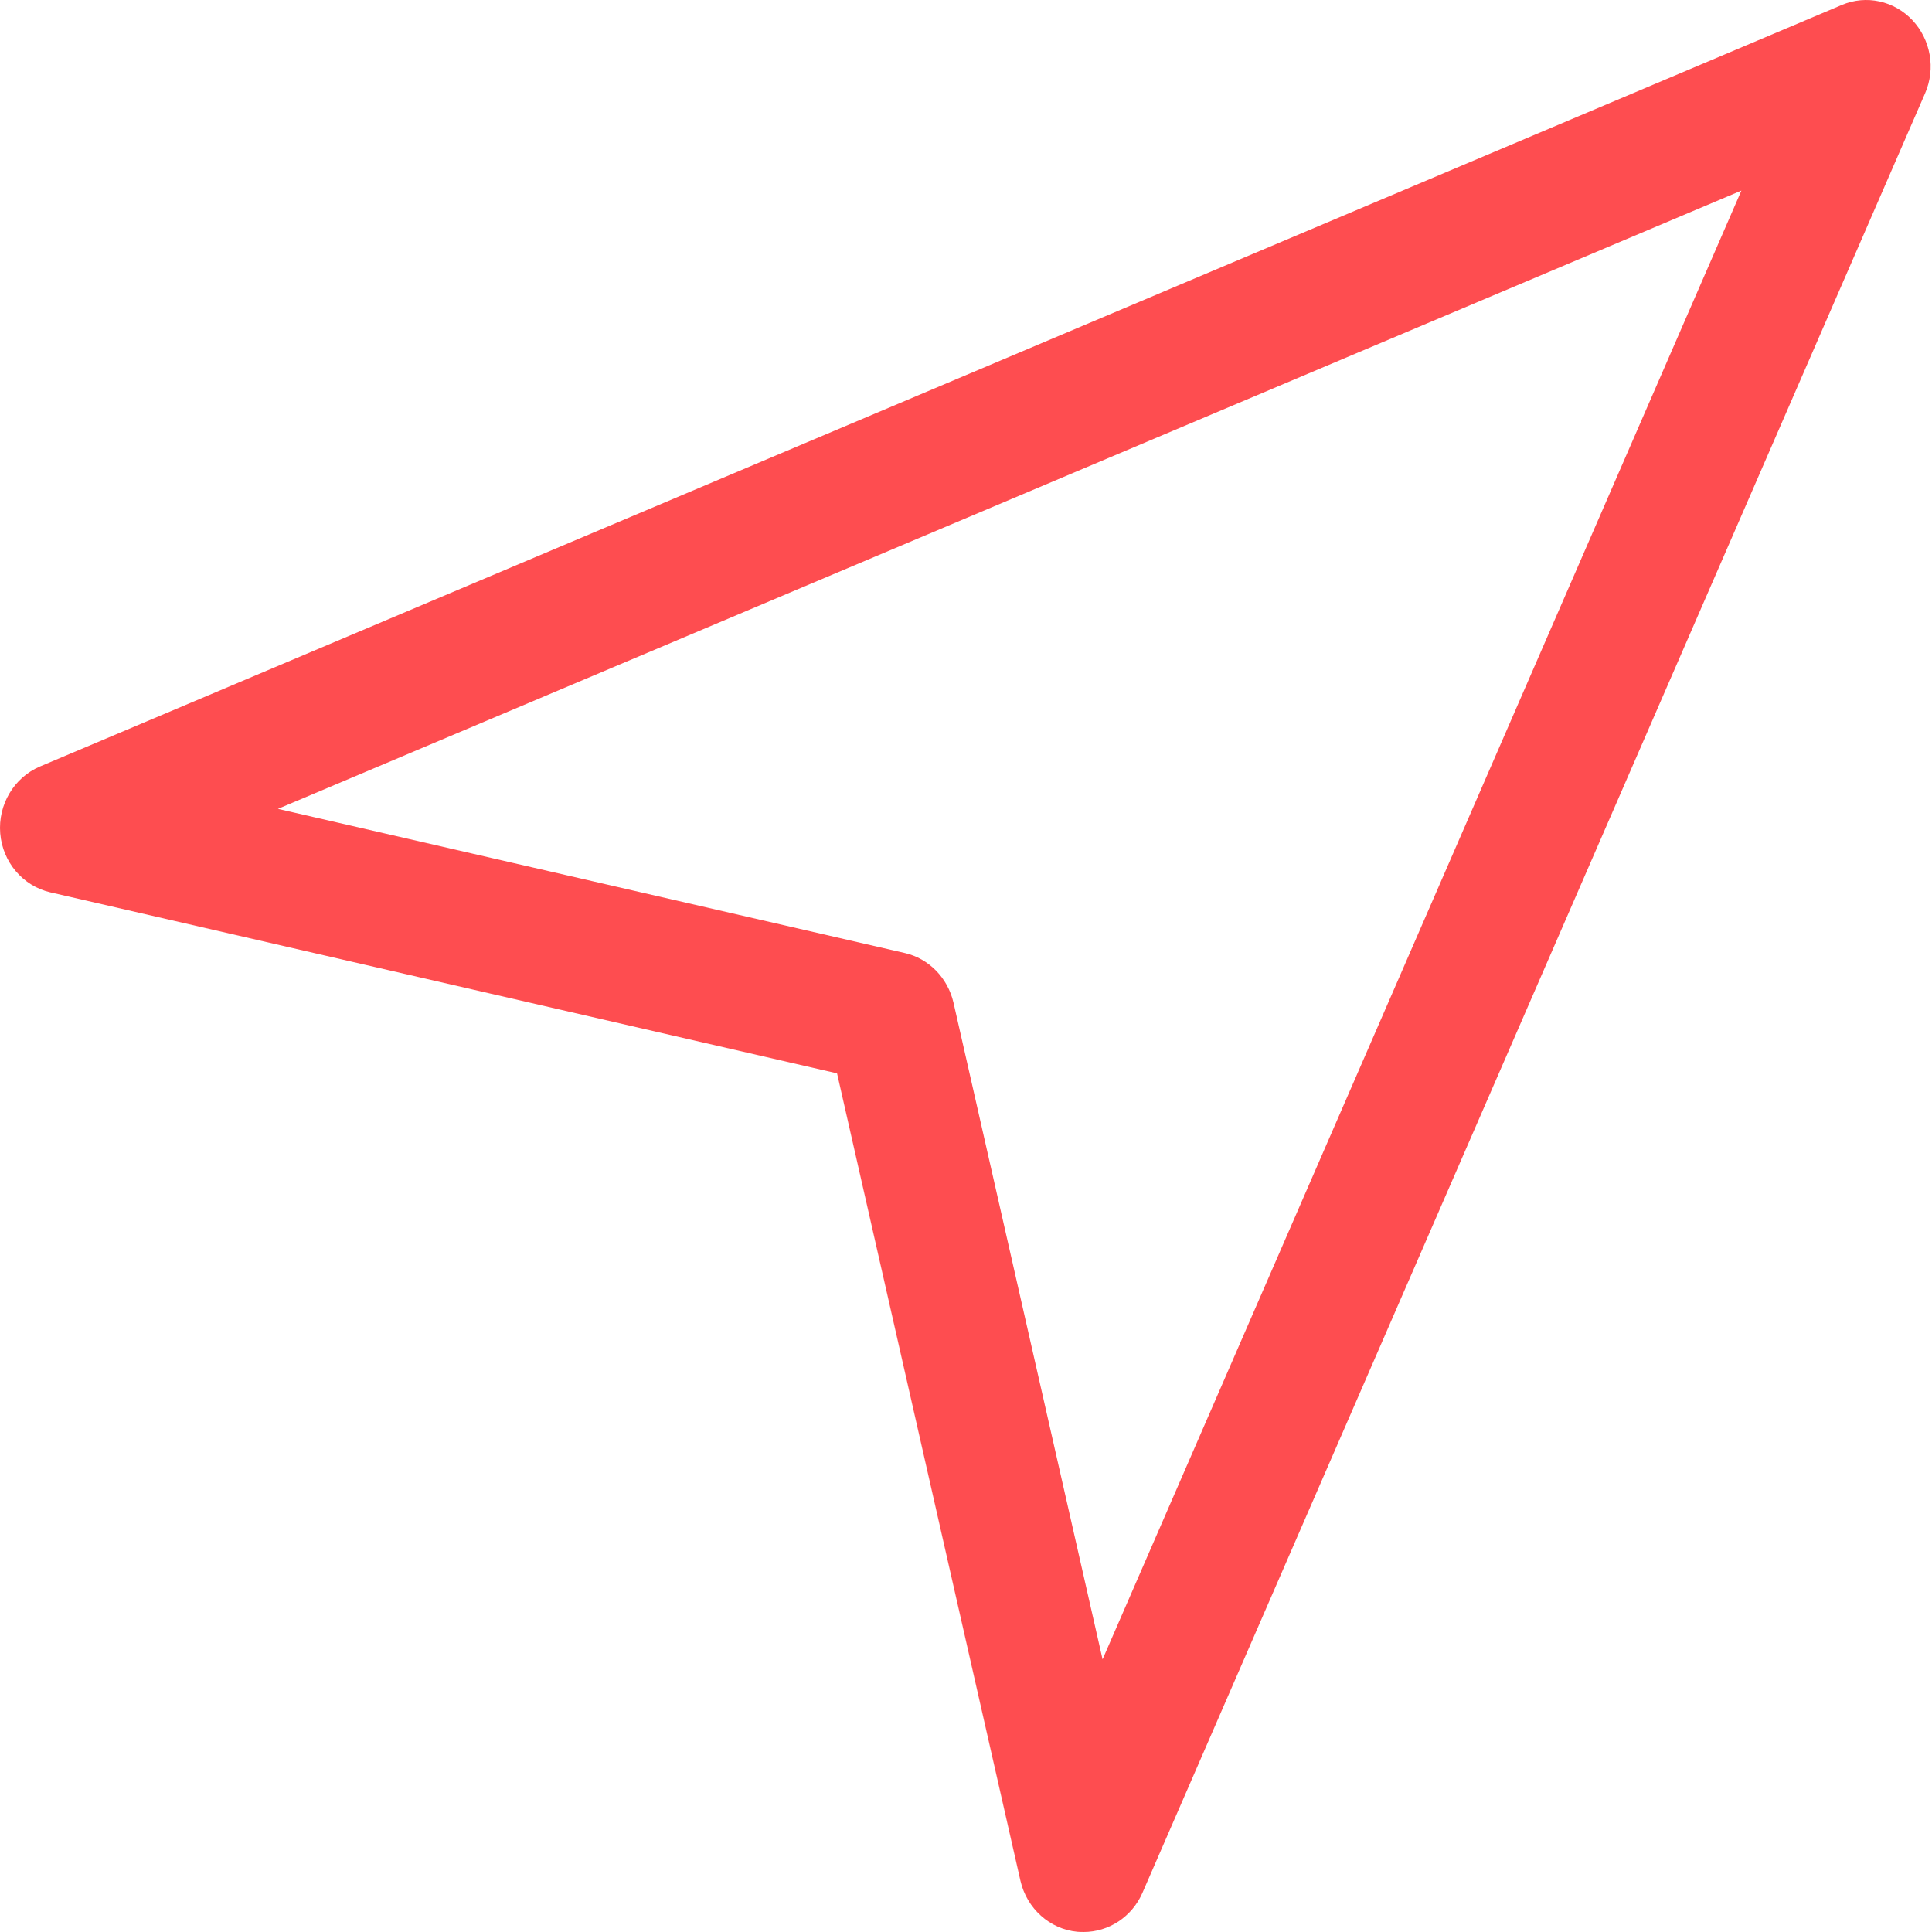 <?xml version="1.0" encoding="utf-8"?>
<svg width="700pt" height="700pt" version="1.1" viewBox="0 0 700 700" xmlns="http://www.w3.org/2000/svg">
  <path d="M 392.553 699.993 C 391.855 699.993 391.079 699.993 390.293 699.914 C 380.328 698.953 372.079 691.517 369.742 681.519 L 303.279 388.893 L 18.214 323.308 C 8.25 320.987 0.935 312.352 0.083 301.953 C -0.774 291.557 5.065 281.717 14.48 277.716 L 667.303 1.804 C 676.173 -1.953 686.291 0.289 692.913 7.319 C 699.528 14.361 701.398 24.837 697.505 33.789 L 413.912 685.843 C 410.096 694.559 401.693 700 392.58 700 L 392.553 699.993 Z M 100.703 293.07 L 327.808 345.291 C 336.525 347.287 343.371 354.248 345.472 363.288 L 399.485 601.219 L 630.943 69.054 L 100.703 293.07 Z" style="fill: rgb(254, 77, 80);"/>
</svg>